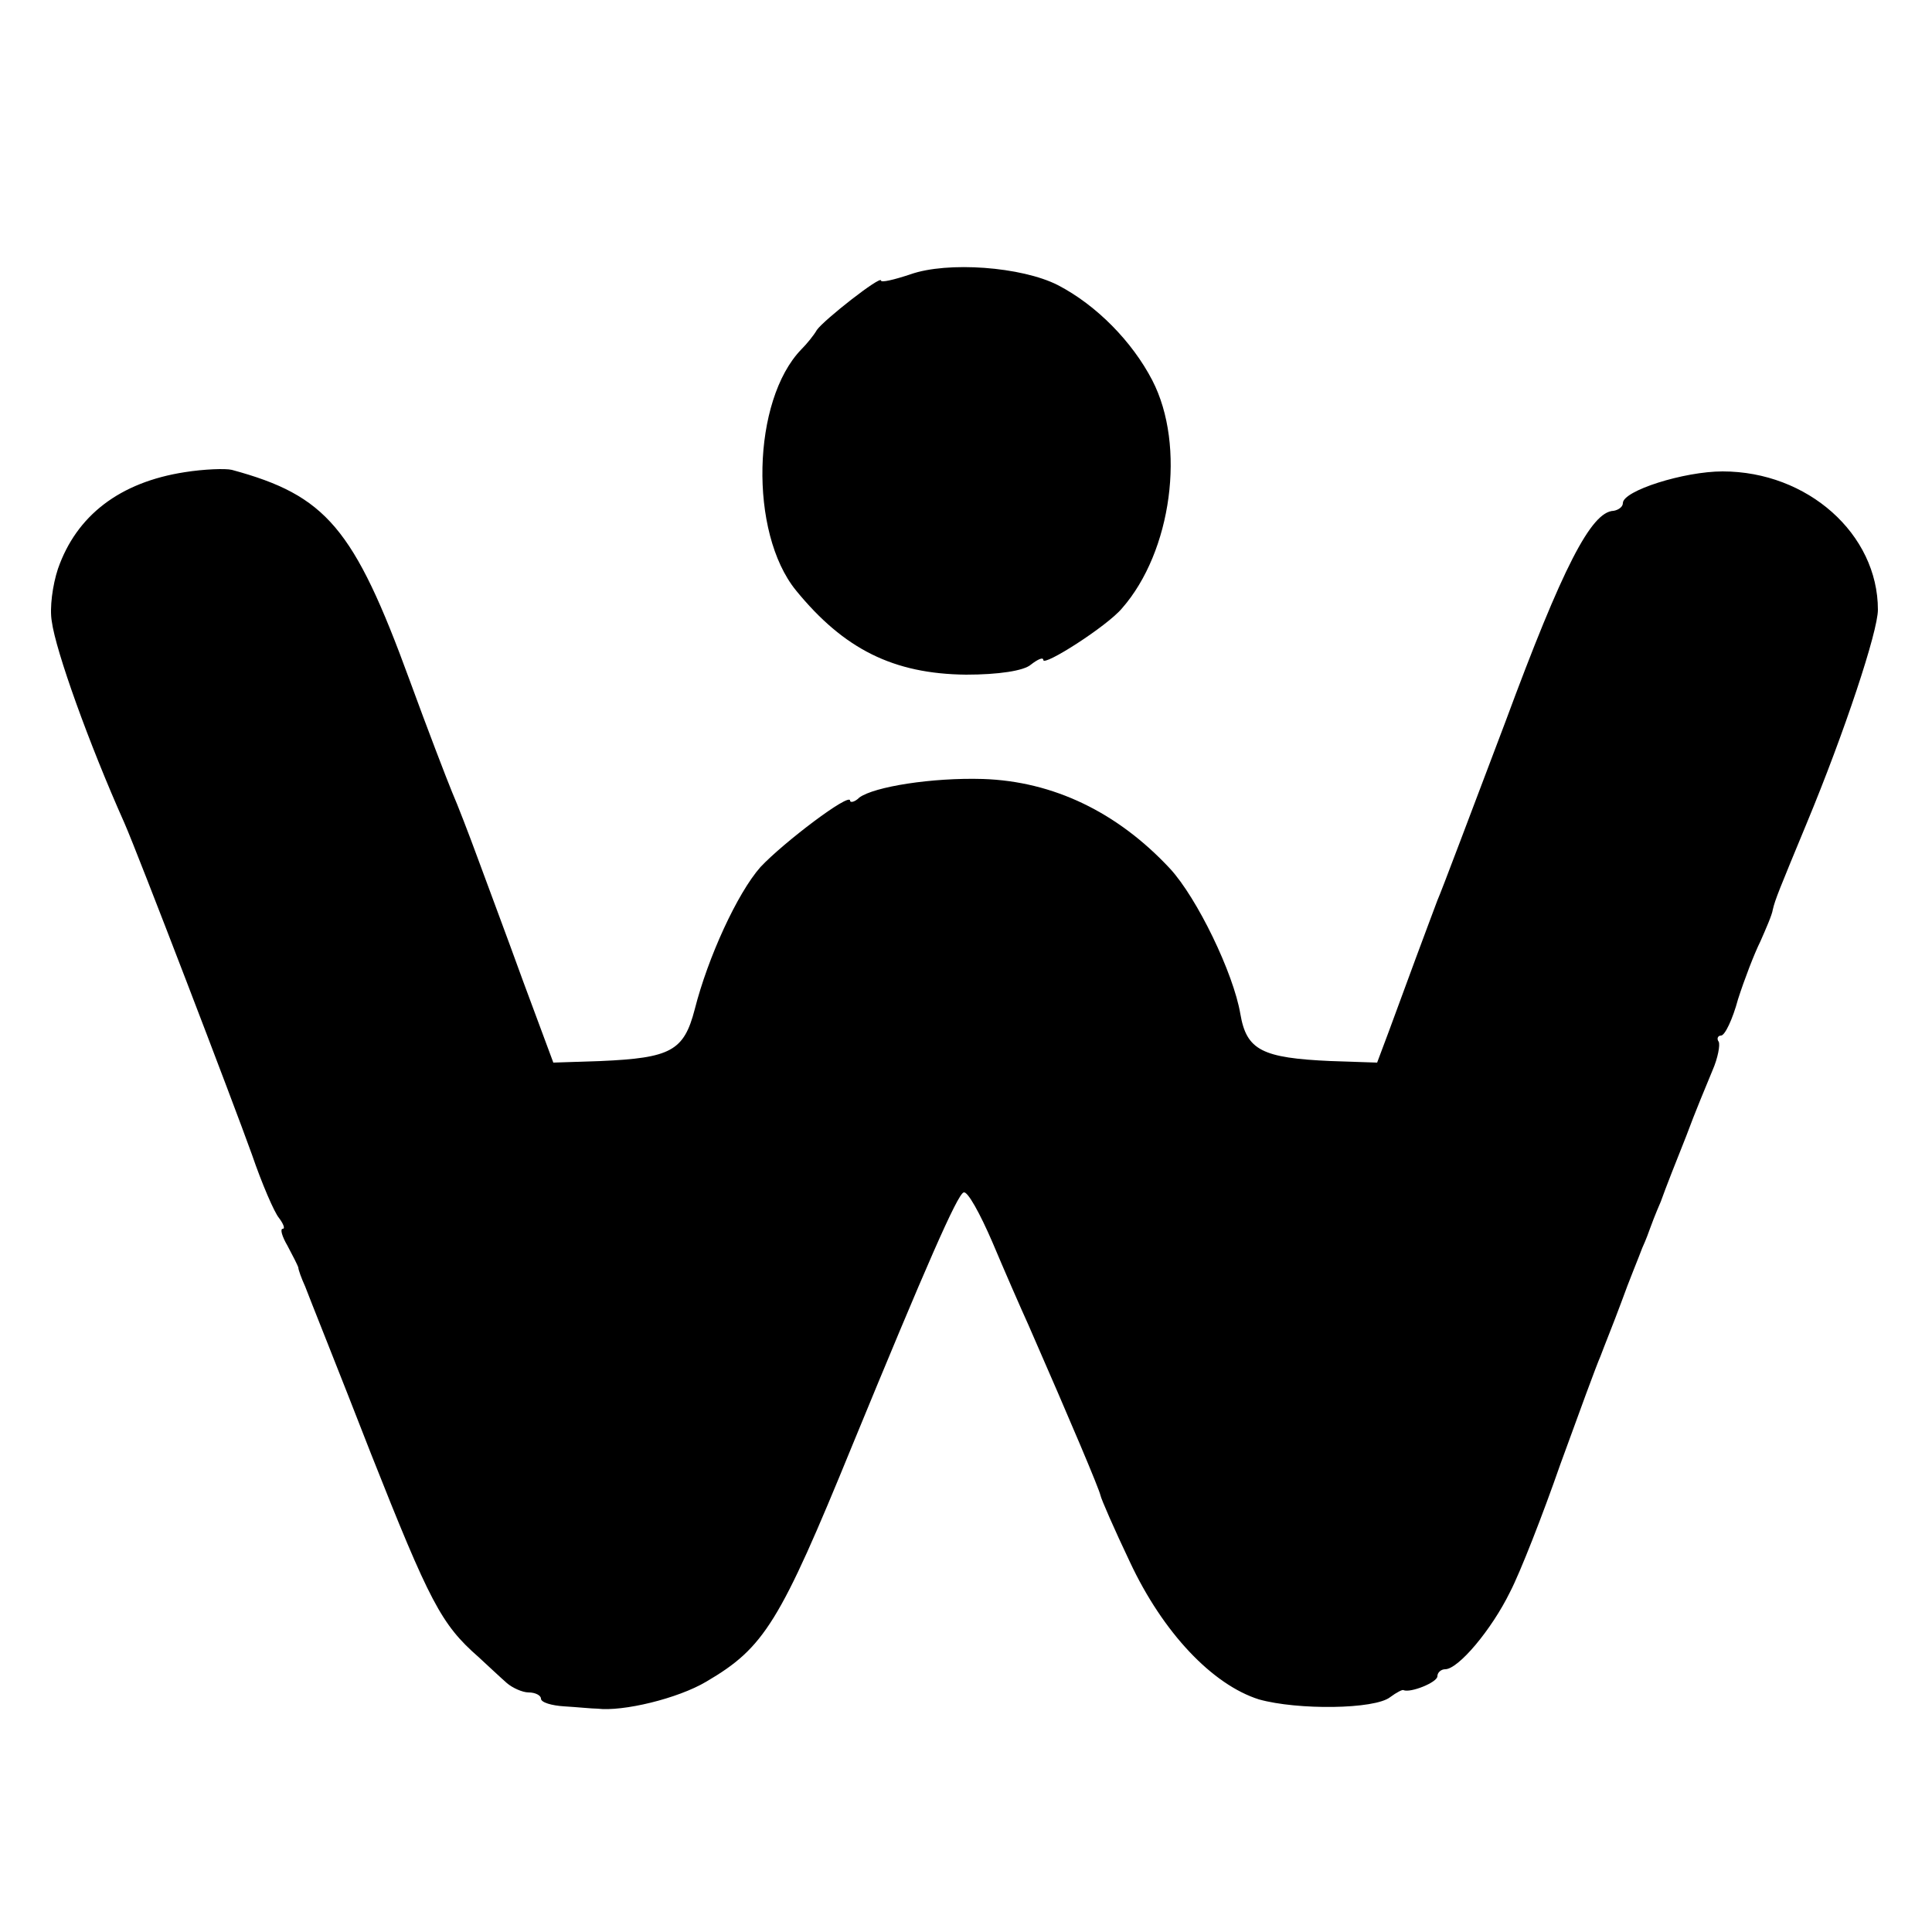 <?xml version="1.0" standalone="no"?>
<!DOCTYPE svg PUBLIC "-//W3C//DTD SVG 20010904//EN"
 "http://www.w3.org/TR/2001/REC-SVG-20010904/DTD/svg10.dtd">
<svg version="1.0" xmlns="http://www.w3.org/2000/svg"
 width="250pt" height="250pt" viewBox="0 0 250 250"
 preserveAspectRatio="xMidYMid meet">
<g transform="translate(0,250) scale(0.1,-0.1)"
fill="#000000" stroke="none">
<path d="M1178 2145 c-21 -7 -38 -11 -38 -8 0 7 -74 -51 -83 -64 -4 -7 -13
-18 -20 -25 -64 -66 -68 -237 -7 -312 62 -76 126 -108 220 -109 42 0 75 5 84
13 9 7 16 10 16 6 0 -9 83 44 102 67 64 73 83 210 39 295 -26 50 -72 97 -122
123 -47 24 -143 31 -191 14z"/>
<path d="M239 1889 c-84 -13 -140 -56 -164 -125 -7 -21 -11 -51 -8 -68 5 -38
48 -158 94 -261 18 -41 141 -362 165 -429 13 -38 29 -75 35 -82 6 -8 8 -14 5
-14 -4 0 -1 -10 6 -22 7 -13 13 -25 14 -28 0 -3 4 -14 9 -25 4 -11 43 -108 85
-216 76 -192 91 -221 139 -263 13 -12 29 -27 37 -34 7 -6 20 -12 28 -12 9 0
16 -4 16 -8 0 -5 14 -9 30 -10 17 -1 36 -3 43 -3 33 -4 104 13 141 35 75 44
95 76 189 306 95 231 136 325 144 327 5 2 21 -27 37 -64 16 -38 37 -86 47
-108 56 -128 91 -211 93 -220 1 -5 18 -44 38 -86 43 -92 107 -159 167 -178 50
-14 150 -13 170 3 8 6 16 10 17 9 9 -4 44 10 44 18 0 5 5 9 10 9 17 0 60 51
84 100 13 25 42 99 65 165 24 66 47 129 52 140 4 11 17 43 27 70 10 28 23 59
27 70 5 11 9 22 10 25 1 3 7 19 14 35 6 17 21 55 33 85 11 30 27 68 34 85 7
16 10 33 8 37 -3 4 -1 8 3 8 5 0 15 21 22 47 8 25 21 59 29 75 7 16 15 34 16
41 3 13 8 25 44 112 49 118 92 248 92 276 0 98 -91 179 -201 179 -50 0 -129
-25 -129 -41 0 -5 -6 -9 -12 -10 -29 -1 -66 -73 -140 -273 -44 -116 -83 -220
-88 -231 -4 -11 -17 -45 -28 -75 -11 -30 -27 -73 -35 -95 l-15 -40 -60 2 c-89
4 -109 14 -117 61 -9 53 -56 150 -91 188 -68 73 -151 113 -242 116 -66 2 -141
-10 -160 -24 -6 -6 -12 -7 -12 -4 0 11 -86 -54 -116 -86 -30 -34 -68 -117 -85
-184 -14 -54 -31 -63 -122 -67 l-61 -2 -39 105 c-21 58 -48 130 -59 160 -11
30 -26 69 -33 85 -7 17 -32 82 -55 145 -72 197 -108 239 -230 272 -8 2 -36 1
-61 -3z"/>
</g>
</svg>
